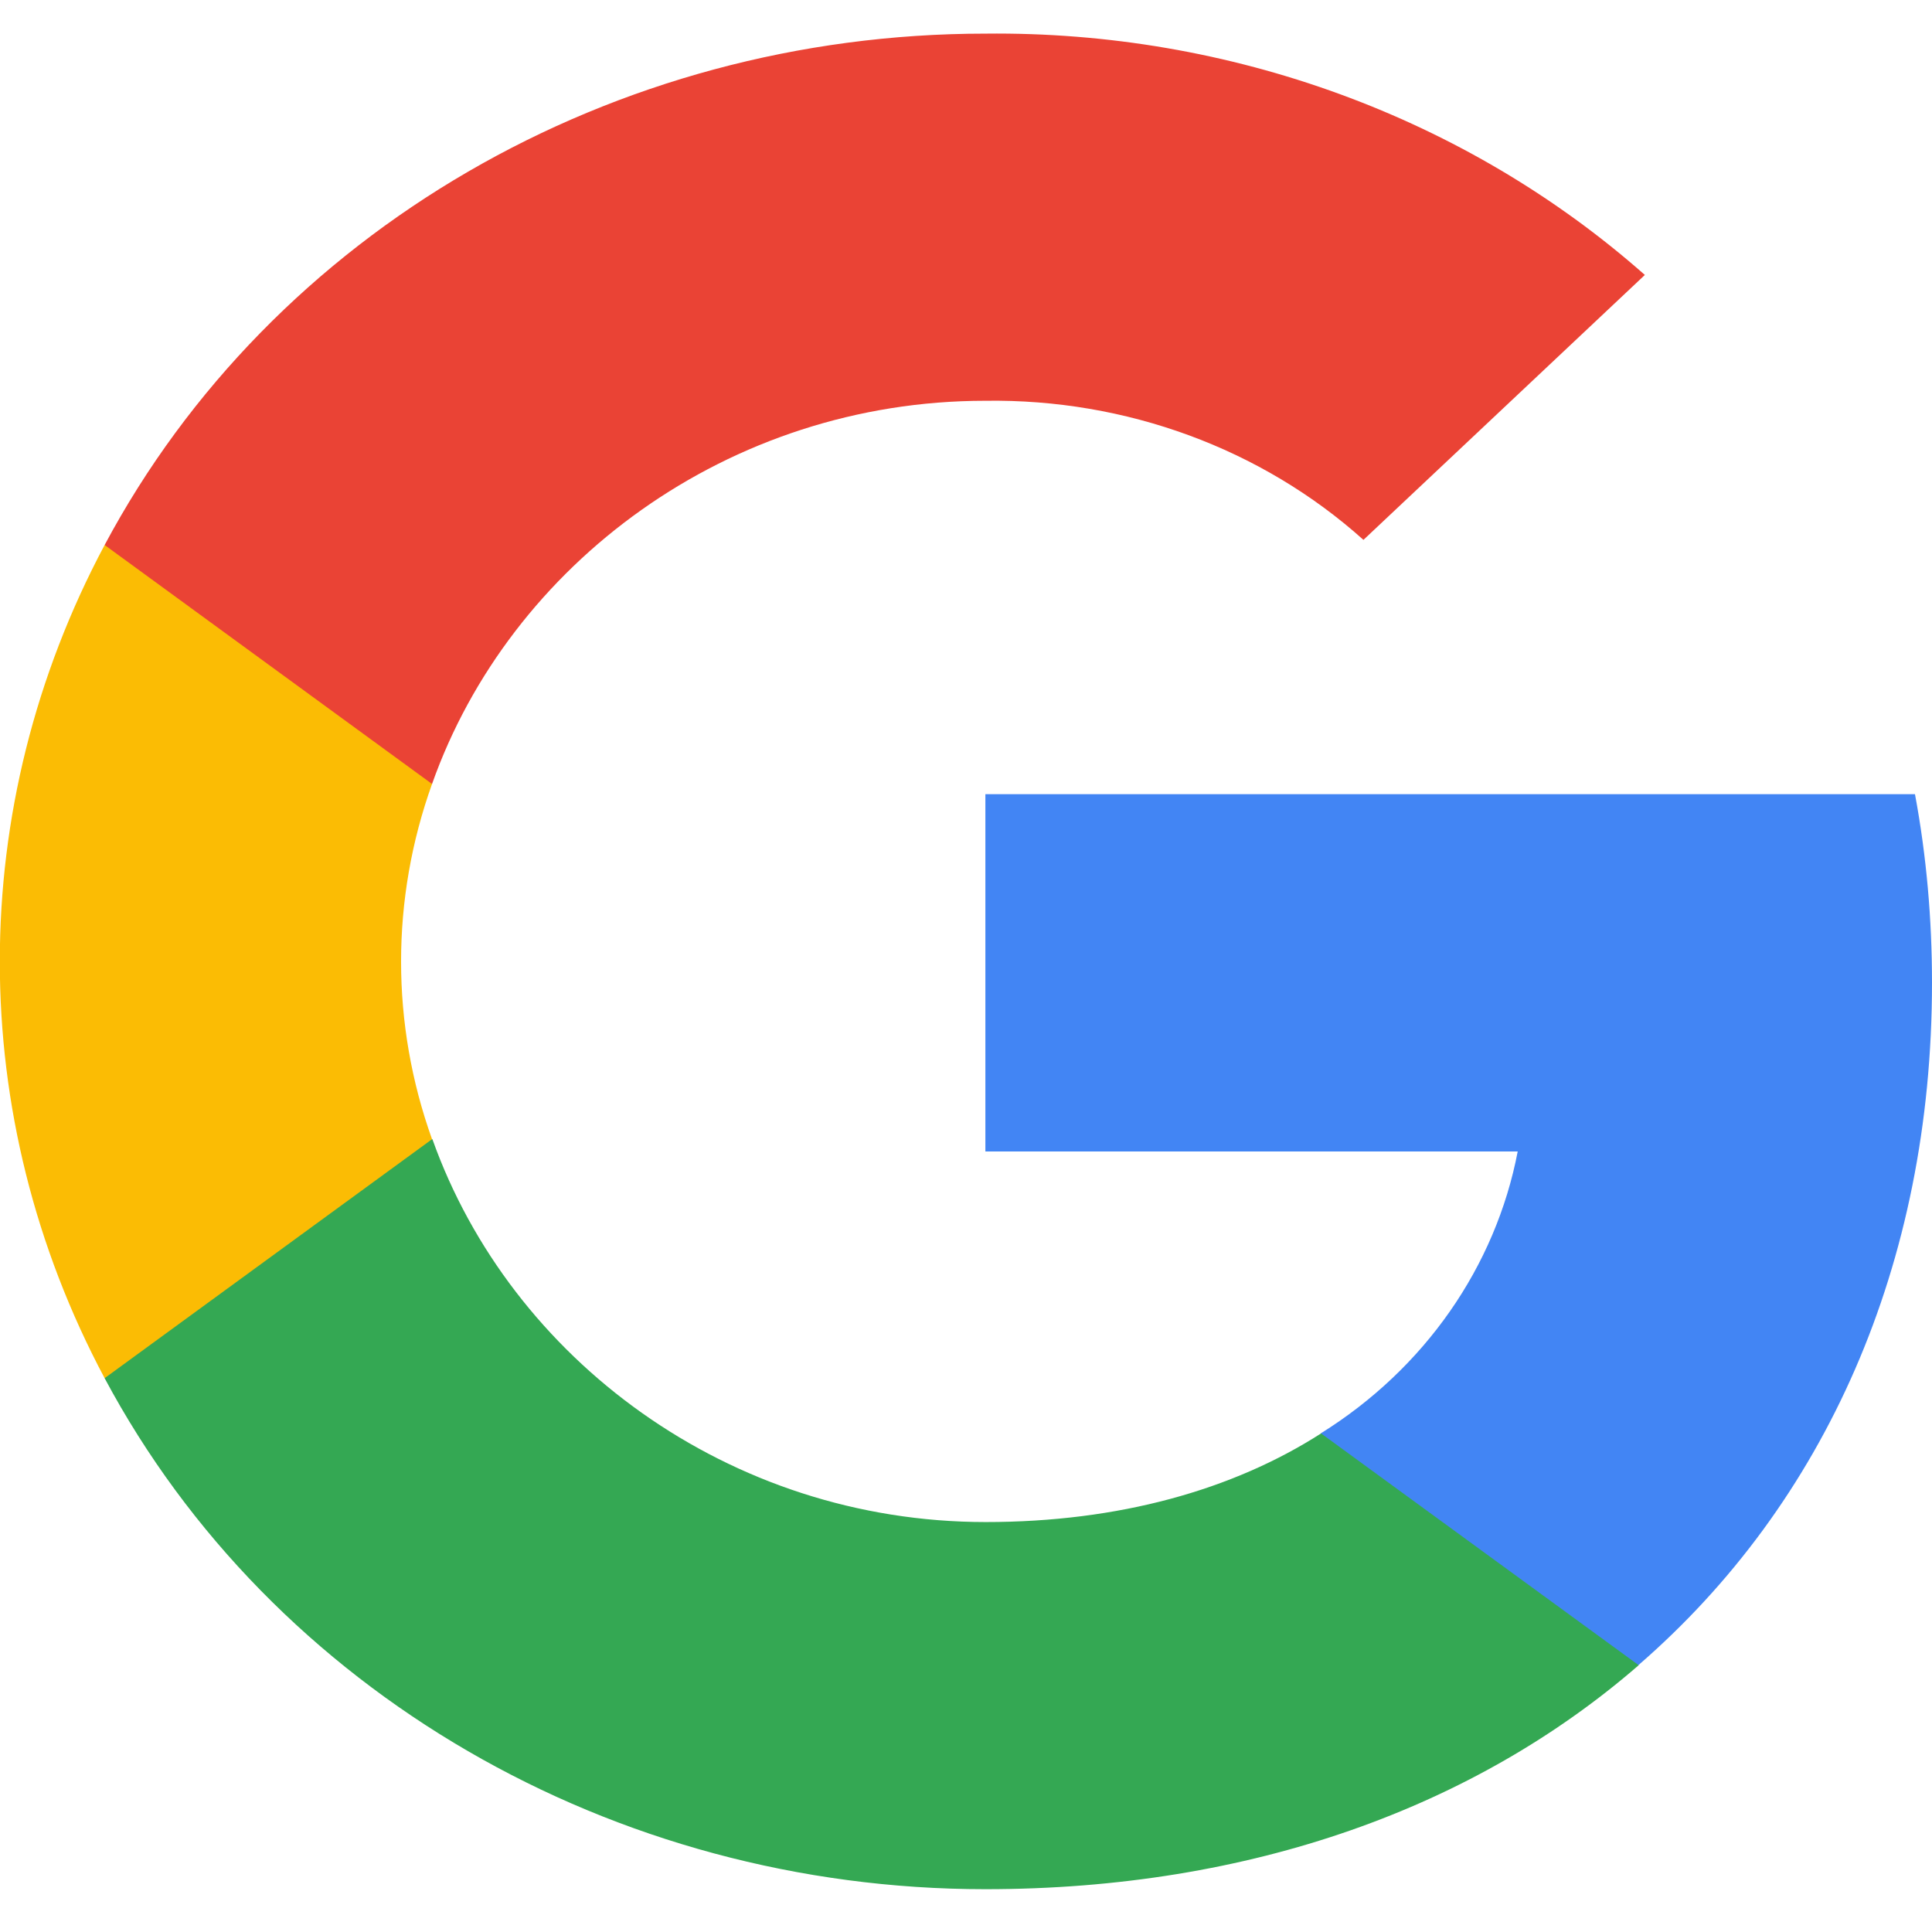 <svg width="32" height="32" viewBox="0 0 32 32" fill="none" xmlns="http://www.w3.org/2000/svg">
<g clip-path="url(#clip0)">
<path d="M32 16.277C32 15.232 31.91 14.182 31.718 13.154H16.321V19.072H25.138C24.772 20.98 23.597 22.669 21.875 23.742V27.581H27.136C30.224 24.905 32 20.952 32 16.277Z" fill="#4285F4"/>
<path d="M16.321 31.291C20.724 31.291 24.436 29.93 27.142 27.581L21.881 23.742C20.418 24.679 18.528 25.21 16.327 25.21C12.068 25.21 8.457 22.505 7.162 18.869H1.733V22.827C4.505 28.016 10.149 31.291 16.321 31.291Z" fill="#34A853"/>
<path d="M7.156 18.869C6.472 16.96 6.472 14.893 7.156 12.985V9.027H1.733C-0.582 13.369 -0.582 18.485 1.733 22.827L7.156 18.869Z" fill="#FBBC04"/>
<path d="M16.321 6.638C18.648 6.604 20.897 7.429 22.583 8.942L27.244 4.554C24.292 1.946 20.376 0.512 16.321 0.557C10.149 0.557 4.505 3.832 1.733 9.027L7.156 12.985C8.445 9.343 12.062 6.638 16.321 6.638Z" fill="#EA4335"/>
</g>
<defs>
<clipPath id="clip0">
<rect y="0.557" width="32" height="30.734" fill="white"/>
</clipPath>
</defs>
</svg>